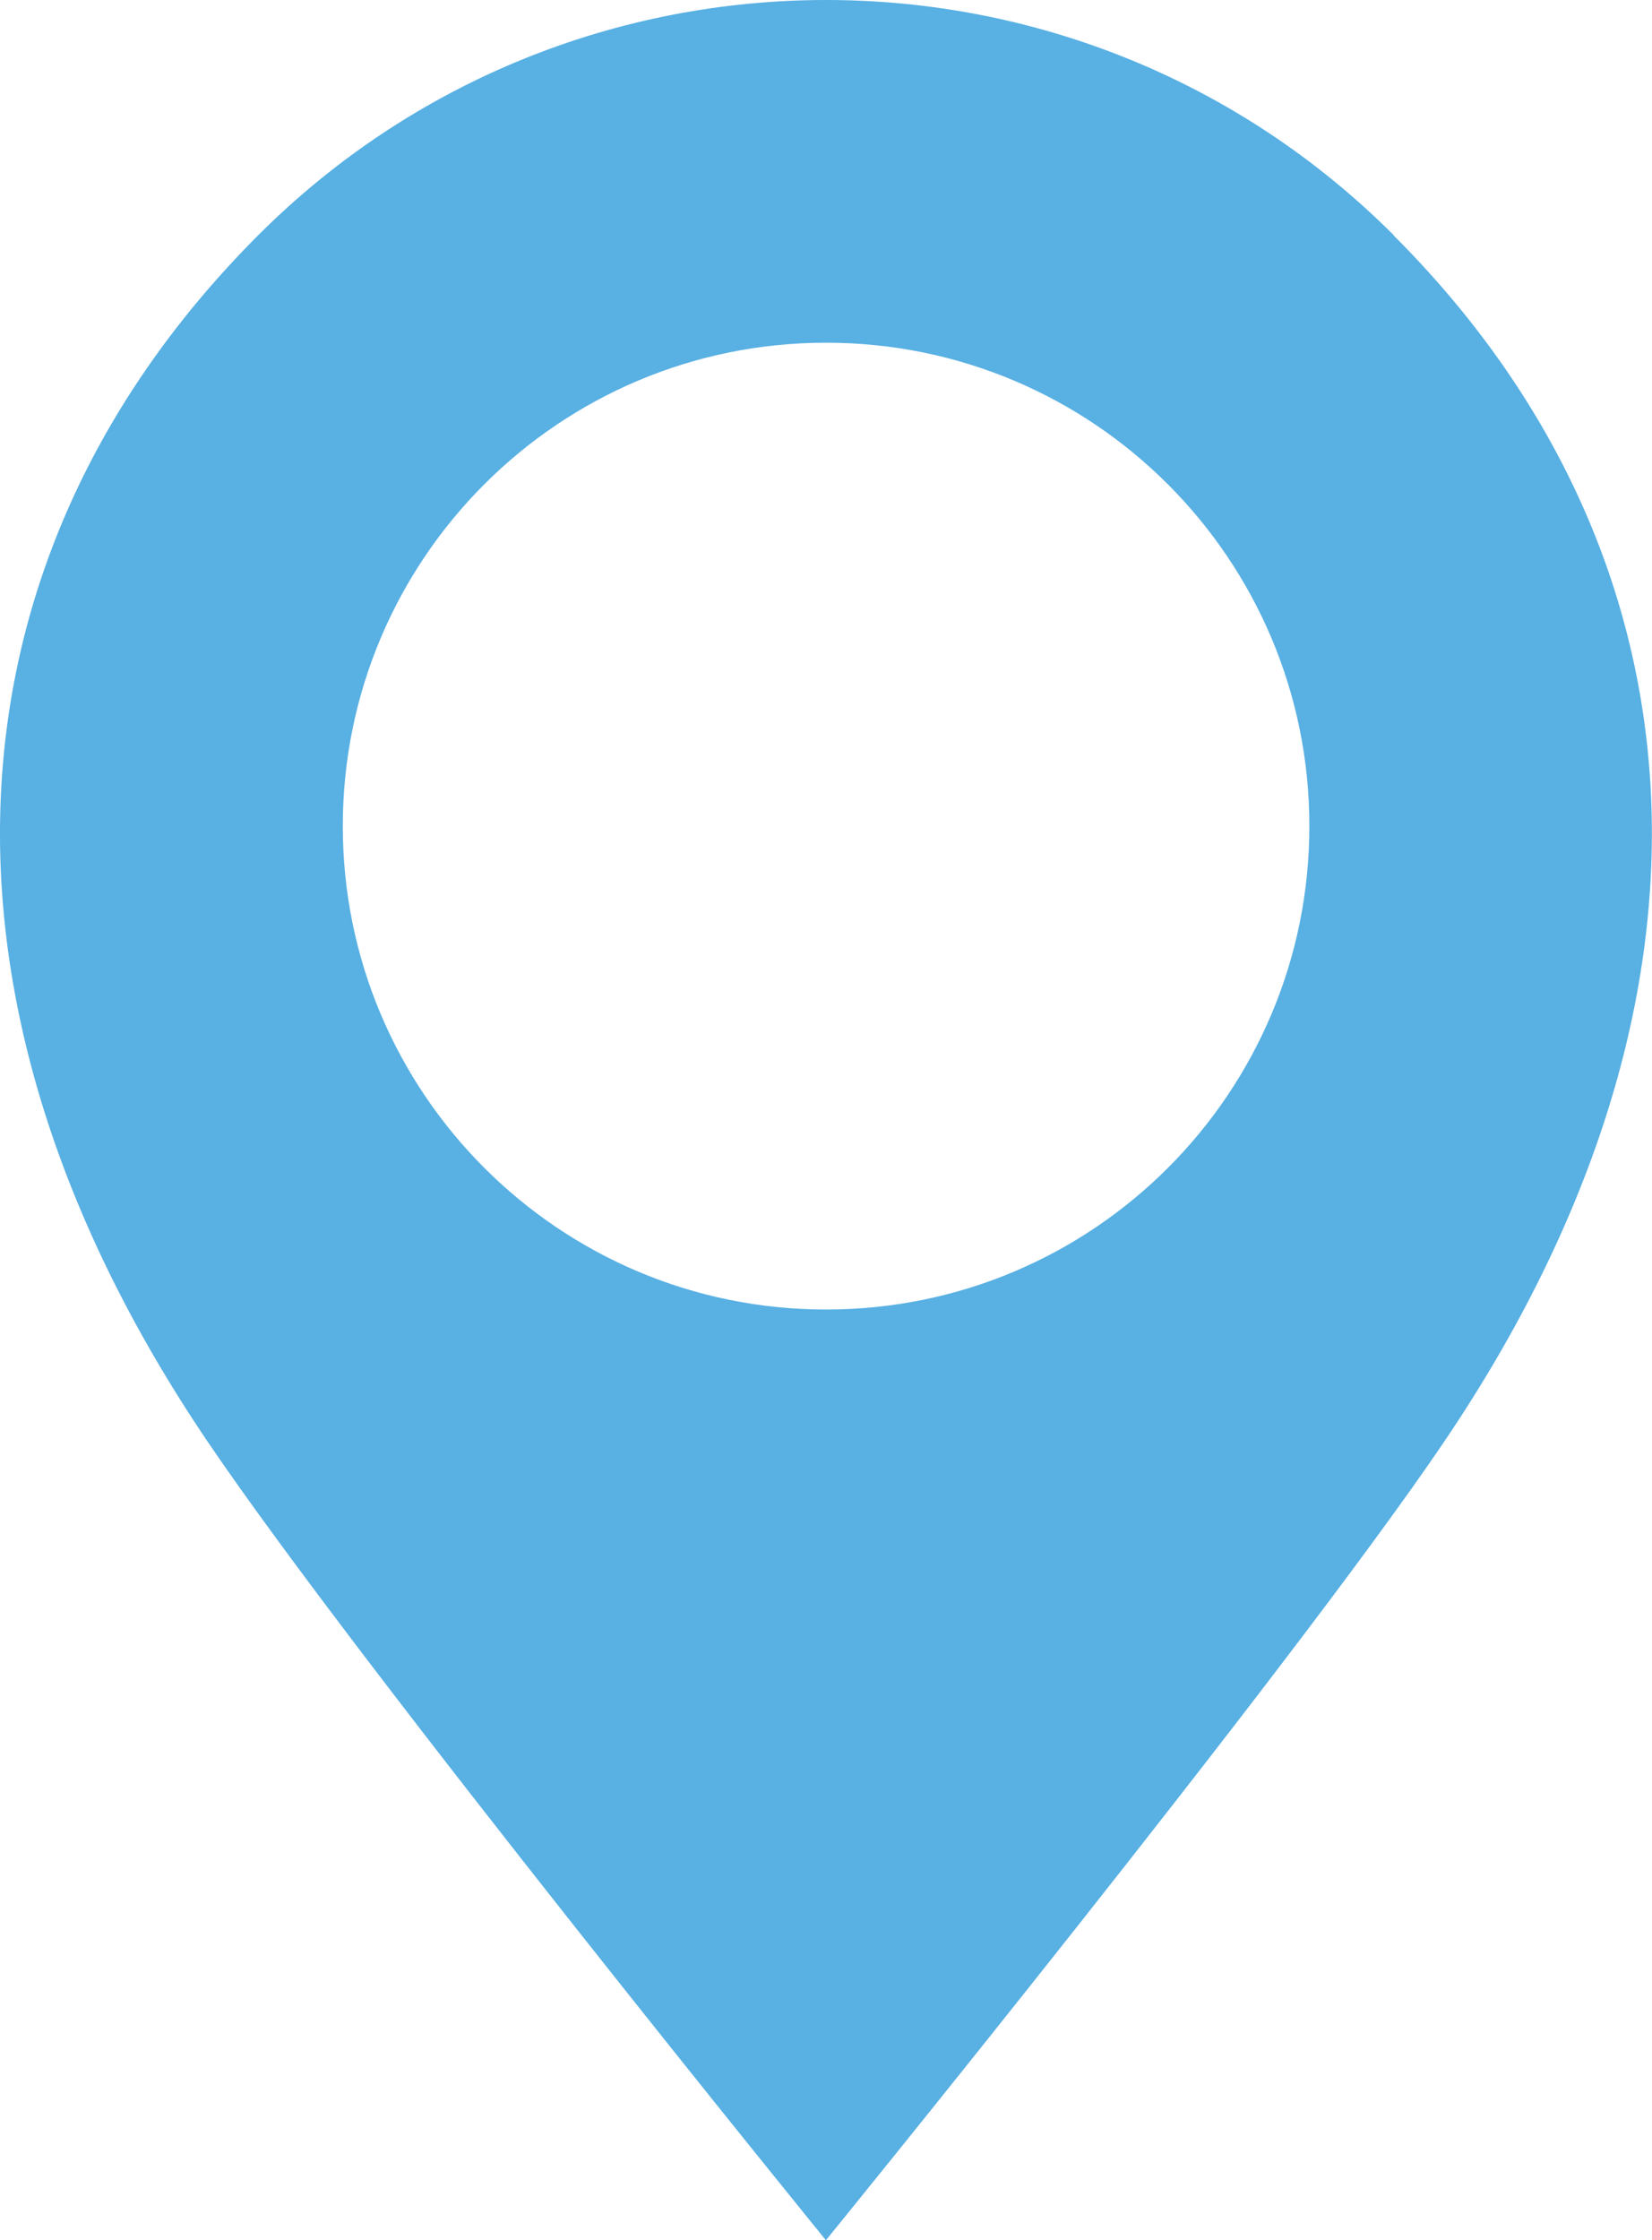 <?xml version="1.0" encoding="UTF-8"?>
<svg id="Layer_1" data-name="Layer 1" xmlns="http://www.w3.org/2000/svg" viewBox="0 0 96.53 130.86">
  <defs>
    <style>
      .cls-1 {
        fill: #58b0e3;
      }
    </style>
  </defs>
  <path class="cls-1" d="M81.44,13.74C72.28,4.58,60.27,0,48.27,0S24.25,4.58,15.09,13.74C-3.23,32.07-5.64,57.94,12.12,84.2c9.02,13.33,36.14,46.67,36.14,46.67,0,0,27.12-33.33,36.14-46.67,17.76-26.26,15.36-52.13-2.97-70.45ZM48.27,76.5c-15.59,0-28.24-12.64-28.24-28.24s12.64-28.24,28.24-28.24,28.24,12.64,28.24,28.24-12.64,28.24-28.24,28.24Z"/>
</svg>